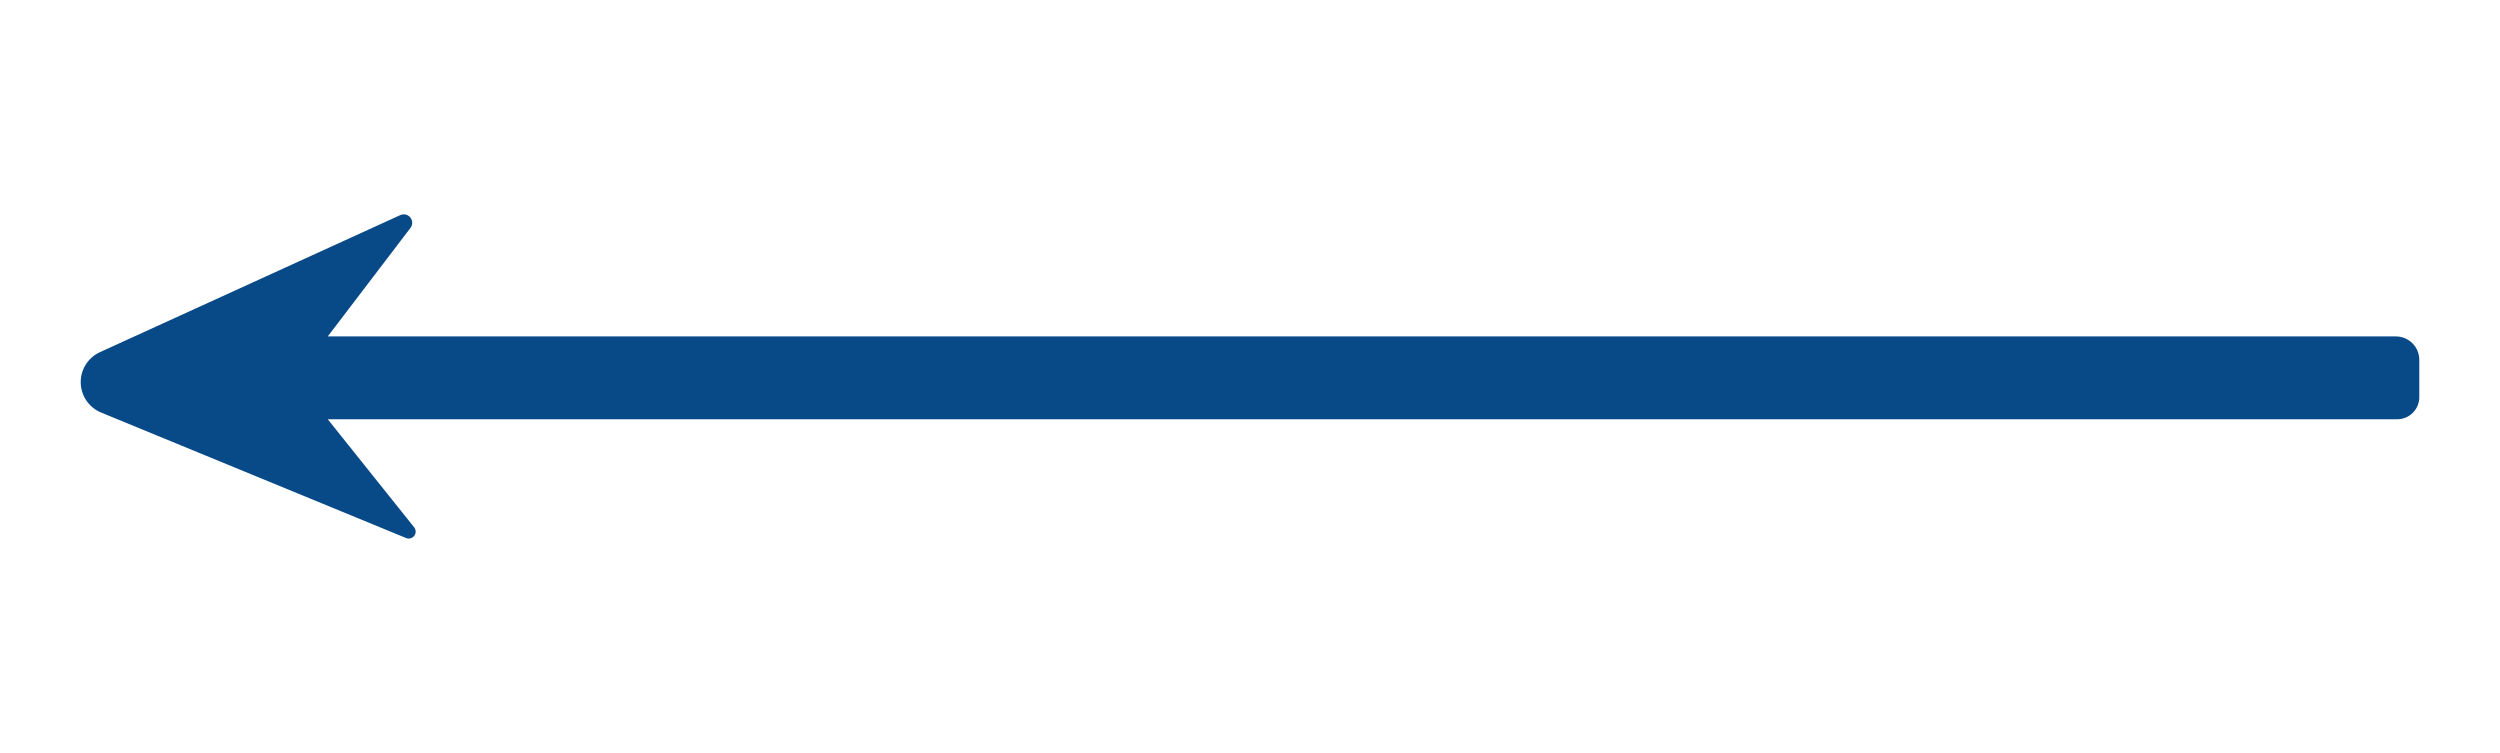 <?xml version="1.0" encoding="UTF-8" standalone="no" ?>
<!DOCTYPE svg PUBLIC "-//W3C//DTD SVG 1.1//EN" "http://www.w3.org/Graphics/SVG/1.1/DTD/svg11.dtd">
<svg xmlns="http://www.w3.org/2000/svg" xmlns:xlink="http://www.w3.org/1999/xlink" version="1.1" width="518" height="156" viewBox="-5.109 0 634.218 191" xml:space="preserve">
<desc>Created with Fabric.js 5.3.0</desc>
<defs>
</defs>
<g transform="matrix(-1.453 0 0 1.518 312 95.5)" id="JLiefrfNNE8rpr3nfKZ94"  >
<path style="stroke: none; stroke-width: 1; stroke-dasharray: none; stroke-linecap: butt; stroke-dashoffset: 0; stroke-linejoin: miter; stroke-miterlimit: 4; fill: rgb(8,73,135); fill-rule: nonzero; opacity: 1;"  transform=" translate(0, 5.641e-7)" d="M 145.936 25.211 C 145.592 25.623 145.583 26.205 145.913 26.627 C 146.243 27.049 146.83 27.204 147.339 27.003 L 200.591 6.032 L 200.591 6.032 C 202.709 5.198 204.108 3.239 204.151 1.048 C 204.195 -1.144 202.874 -3.151 200.79 -4.061 L 148.358 -26.963 L 148.358 -26.963 C 147.743 -27.231 147.017 -27.065 146.596 -26.56 C 146.175 -26.055 146.166 -25.341 146.576 -24.827 L 161.018 -6.69 L -200.065 -6.69 L -200.065 -6.69 C -202.322 -6.69 -204.152 -4.939 -204.152 -2.779 L -204.152 3.463 L -204.152 3.463 C -204.152 5.503 -202.424 7.157 -200.292 7.157 L 161.018 7.157 z" stroke-linecap="round" />
</g>
</svg>